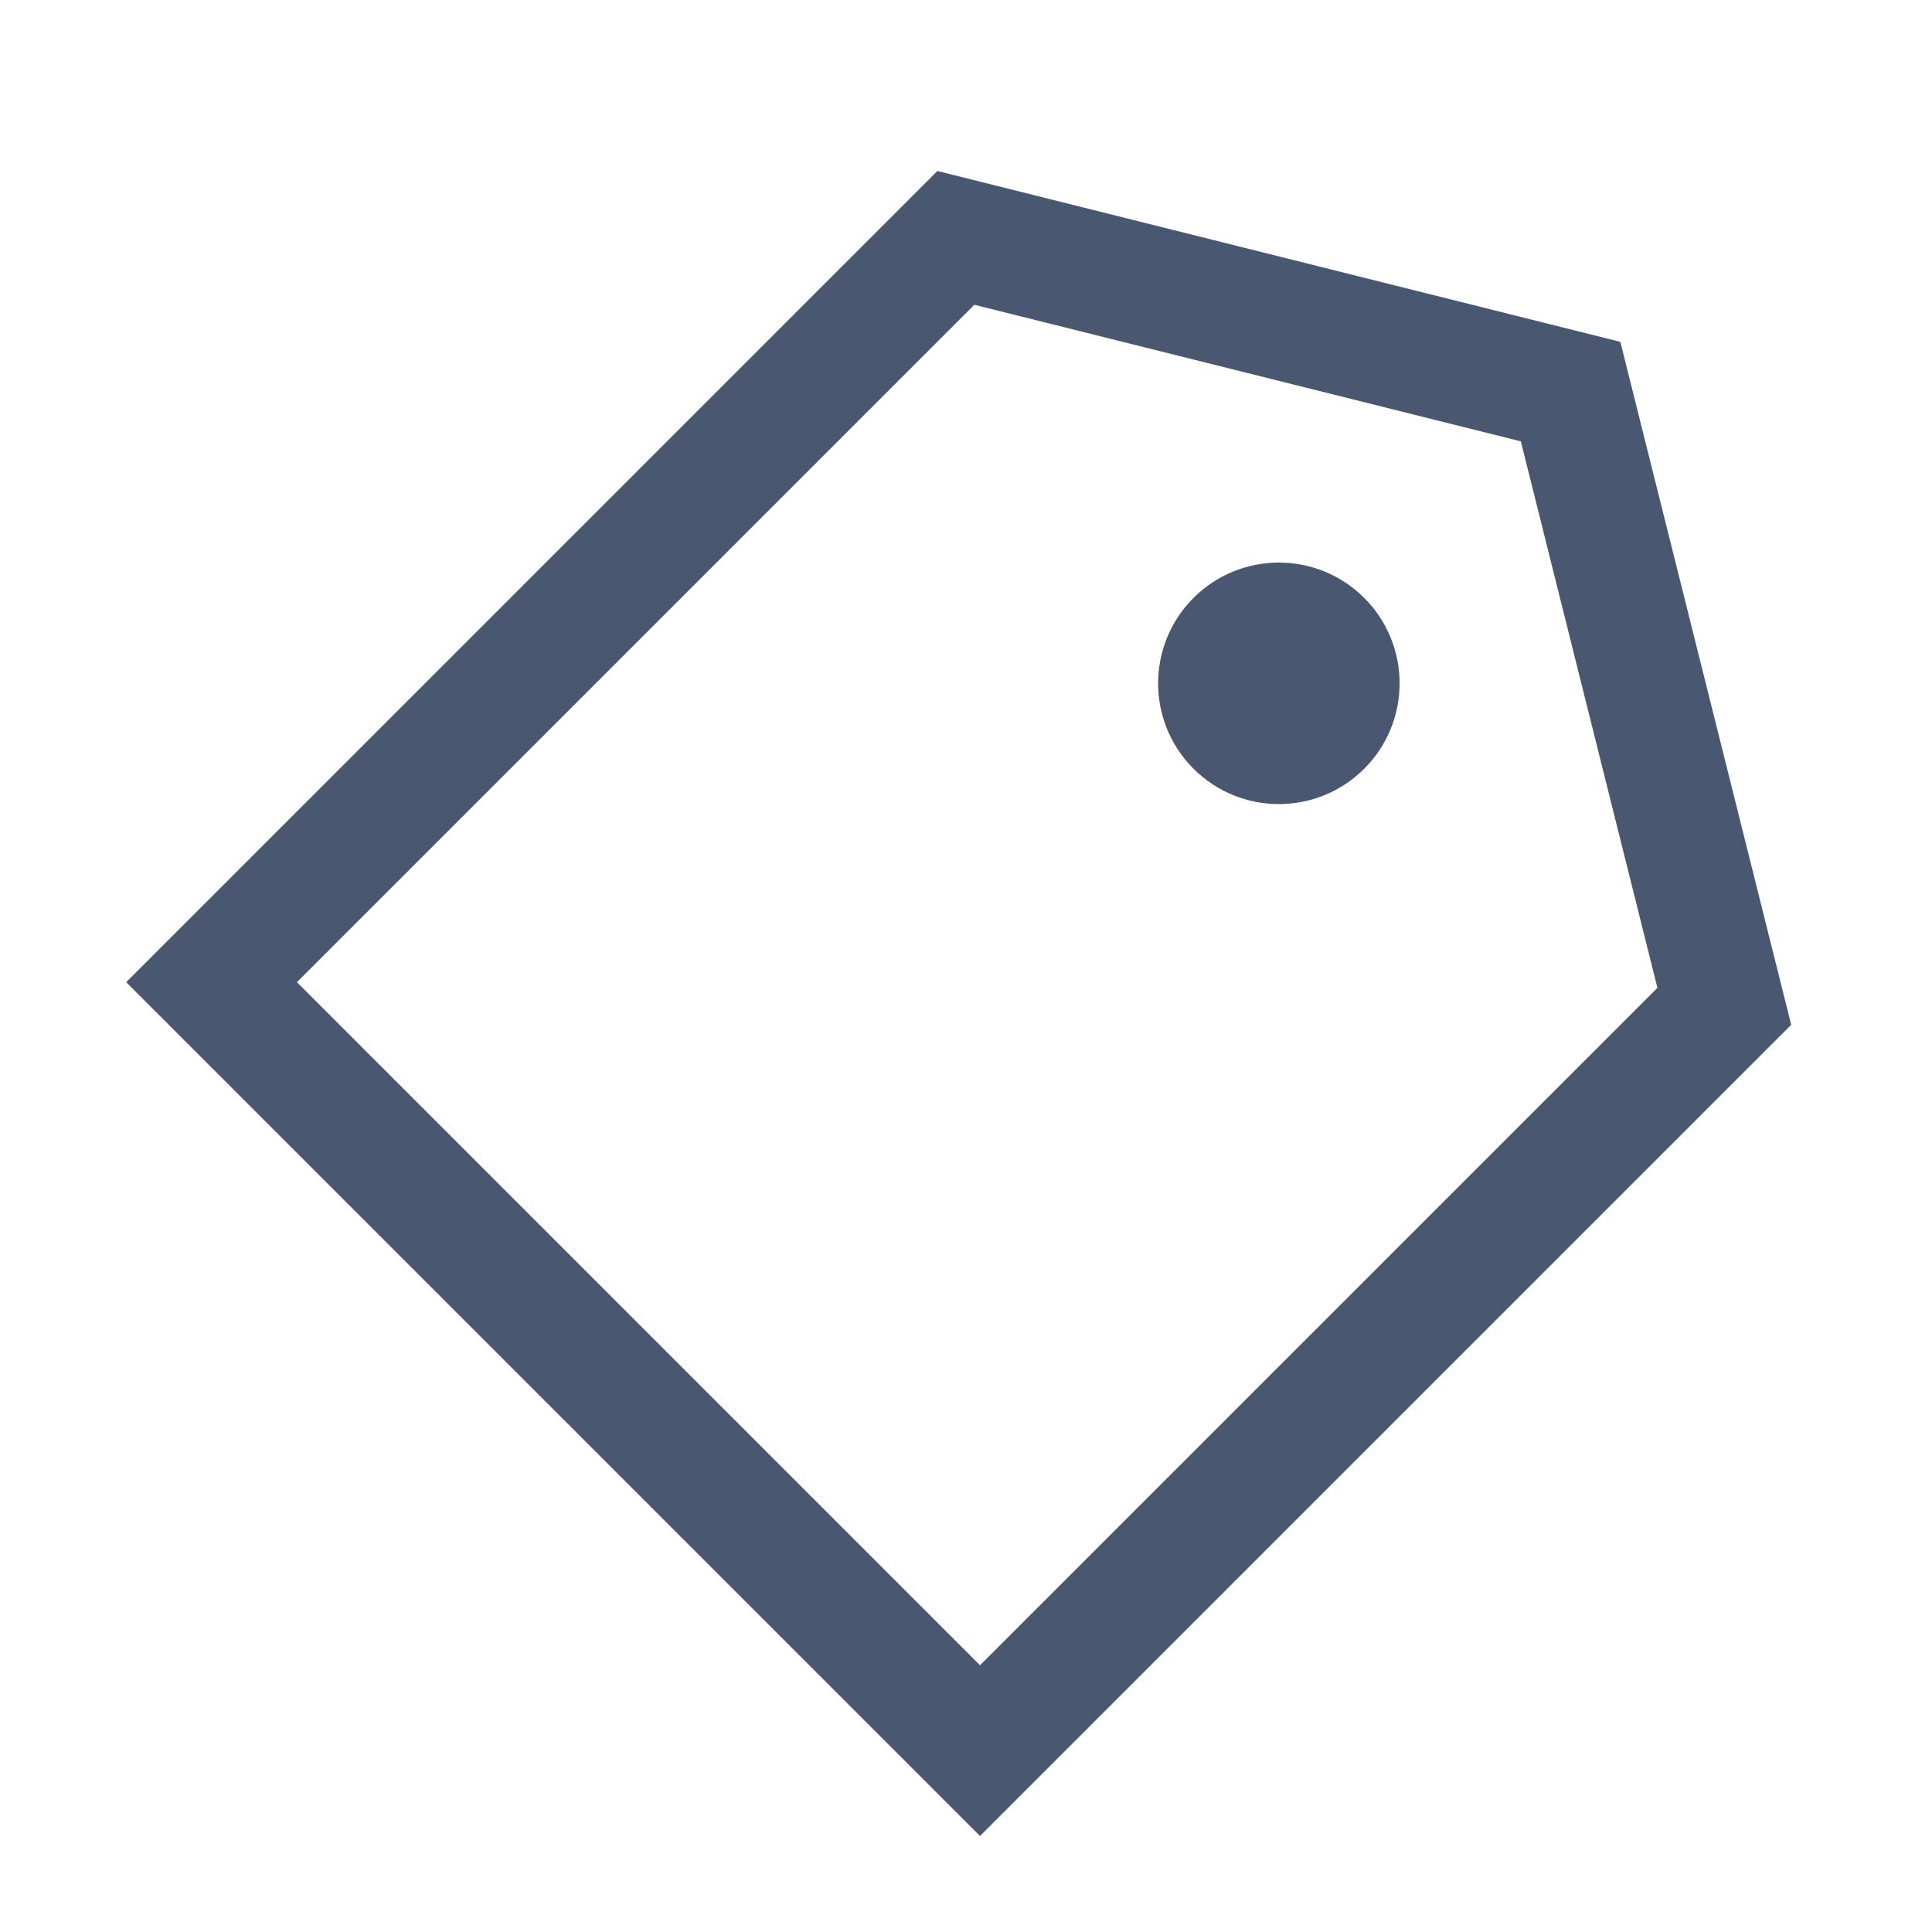 <svg width="16" height="16" viewBox="0 0 16 16" fill="none" xmlns="http://www.w3.org/2000/svg">
<mask id="mask0_1118_14146" style="mask-type:alpha" maskUnits="userSpaceOnUse" x="0" y="0" width="16" height="16">
<rect width="16" height="16" fill="#D9D9D9"/>
</mask>
<g mask="url(#mask0_1118_14146)">
<path fill-rule="evenodd" clip-rule="evenodd" d="M13.726 8.181L12.595 3.655L8.069 2.524L2.459 8.134L8.116 13.791L13.726 8.181ZM13.419 2.831L14.834 8.487L8.116 15.205L1.045 8.134L7.763 1.416L13.419 2.831Z" fill="#495770"/>
<circle cx="10.591" cy="5.659" r="1" transform="rotate(45 10.591 5.659)" fill="#495770"/>
</g>
</svg>
